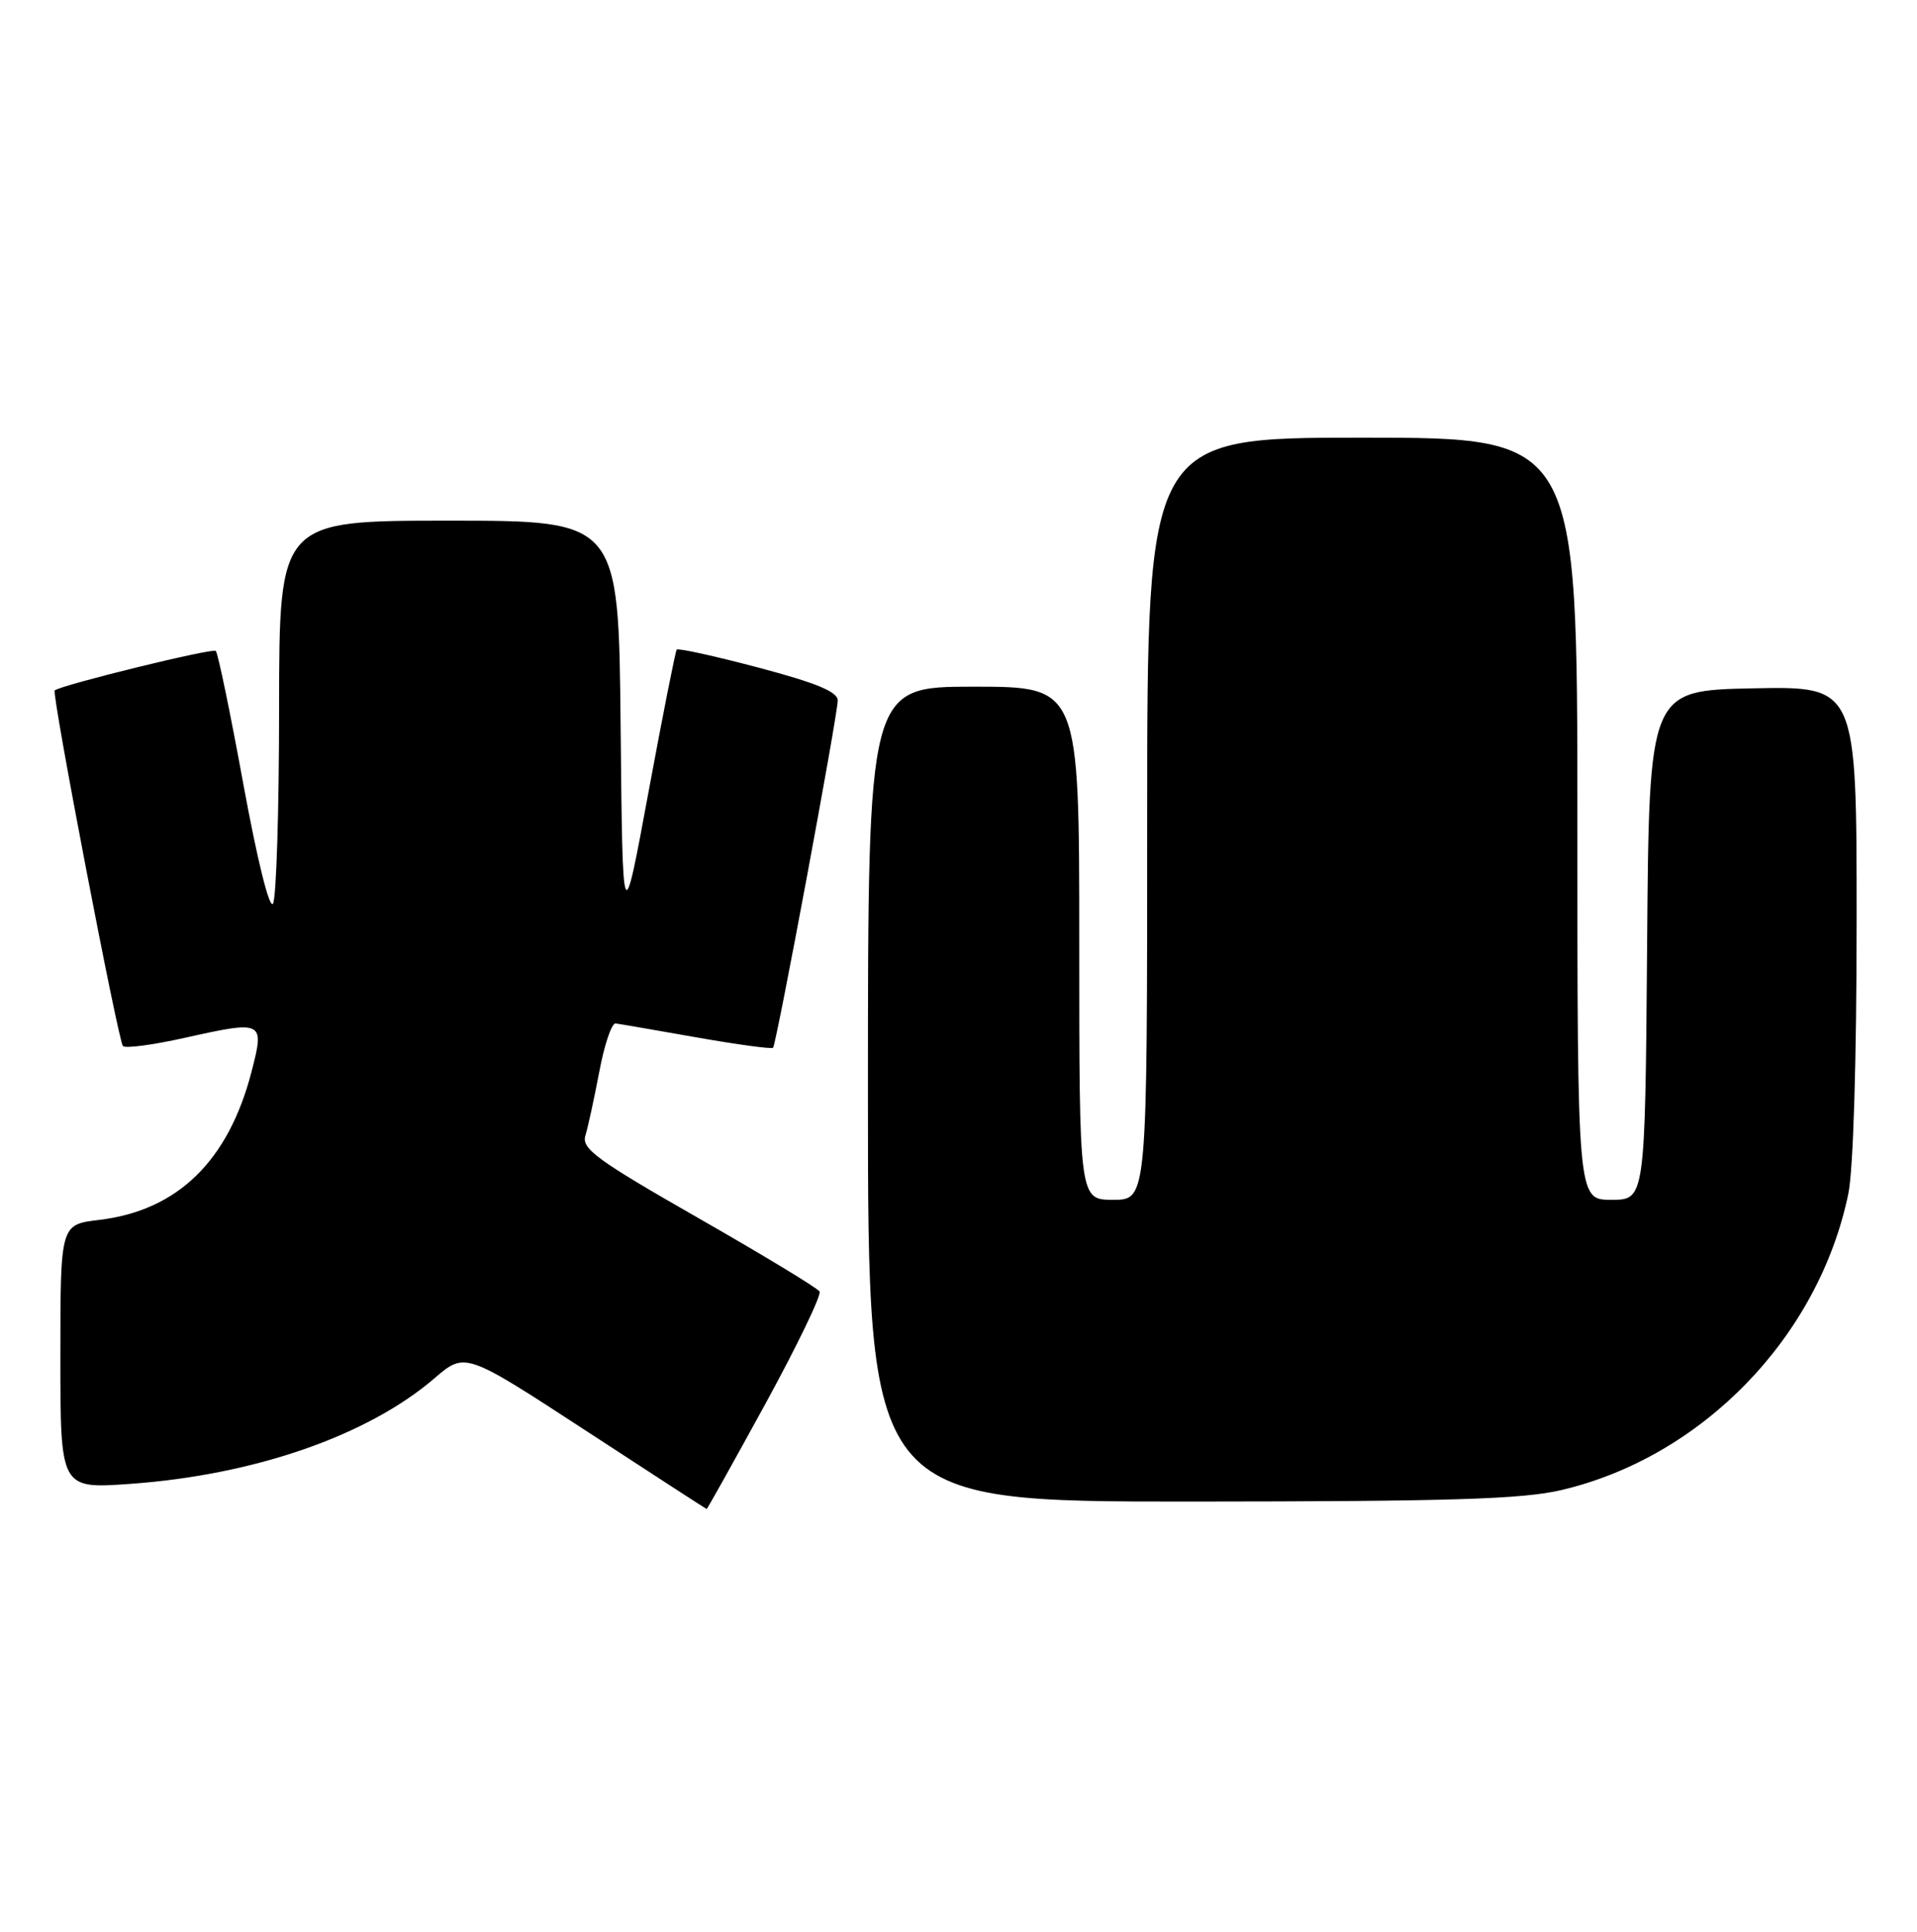 <?xml version="1.0" encoding="UTF-8" standalone="no"?>
<!DOCTYPE svg PUBLIC "-//W3C//DTD SVG 1.1//EN" "http://www.w3.org/Graphics/SVG/1.1/DTD/svg11.dtd" >
<svg xmlns="http://www.w3.org/2000/svg" xmlns:xlink="http://www.w3.org/1999/xlink" version="1.1" viewBox="0 0 254 256">
 <g >
 <path fill="currentColor"
d=" M 101.44 185.99 C 105.65 178.28 108.87 171.60 108.59 171.15 C 108.31 170.69 101.07 166.30 92.51 161.41 C 79.07 153.72 77.03 152.23 77.56 150.50 C 77.90 149.40 78.73 145.57 79.41 142.00 C 80.08 138.43 81.05 135.56 81.57 135.63 C 82.08 135.69 86.92 136.53 92.31 137.48 C 97.71 138.43 102.26 139.05 102.43 138.85 C 102.88 138.34 111.00 94.71 111.00 92.83 C 111.00 91.68 108.19 90.51 100.49 88.47 C 94.71 86.94 89.84 85.87 89.66 86.09 C 89.49 86.32 87.80 94.83 85.92 105.00 C 82.50 123.50 82.50 123.50 82.23 96.25 C 81.97 69.00 81.97 69.00 59.48 69.00 C 37.00 69.00 37.00 69.00 36.98 93.75 C 36.98 107.36 36.61 119.07 36.17 119.76 C 35.70 120.50 34.08 113.95 32.24 103.90 C 30.52 94.49 28.88 86.55 28.59 86.26 C 28.19 85.85 8.31 90.72 7.25 91.49 C 6.80 91.81 15.67 138.00 16.29 138.63 C 16.62 138.96 20.30 138.47 24.46 137.54 C 34.92 135.21 35.07 135.28 33.34 141.98 C 30.27 153.87 23.52 160.44 13.10 161.67 C 8.00 162.28 8.00 162.28 8.00 179.79 C 8.00 197.30 8.00 197.30 17.20 196.65 C 33.69 195.48 48.70 190.27 57.57 182.65 C 61.63 179.16 61.63 179.16 77.57 189.56 C 86.33 195.28 93.56 199.97 93.63 199.98 C 93.71 199.99 97.22 193.70 101.44 185.99 Z  M 206.91 197.46 C 225.59 193.06 240.98 177.15 244.90 158.20 C 245.56 155.02 246.00 140.51 246.00 121.92 C 246.00 90.94 246.00 90.94 232.25 91.22 C 218.50 91.50 218.50 91.50 218.24 125.25 C 217.97 159.00 217.97 159.00 213.49 159.00 C 209.00 159.00 209.00 159.00 209.00 108.50 C 209.00 58.00 209.00 58.00 180.50 58.00 C 152.00 58.00 152.00 58.00 152.00 108.50 C 152.00 159.00 152.00 159.00 147.50 159.00 C 143.00 159.00 143.00 159.00 143.00 125.00 C 143.00 91.00 143.00 91.00 129.00 91.00 C 115.00 91.00 115.00 91.00 115.00 145.00 C 115.00 199.00 115.00 199.00 157.75 198.99 C 192.34 198.97 201.72 198.68 206.91 197.46 Z "/>
</g>
</svg>